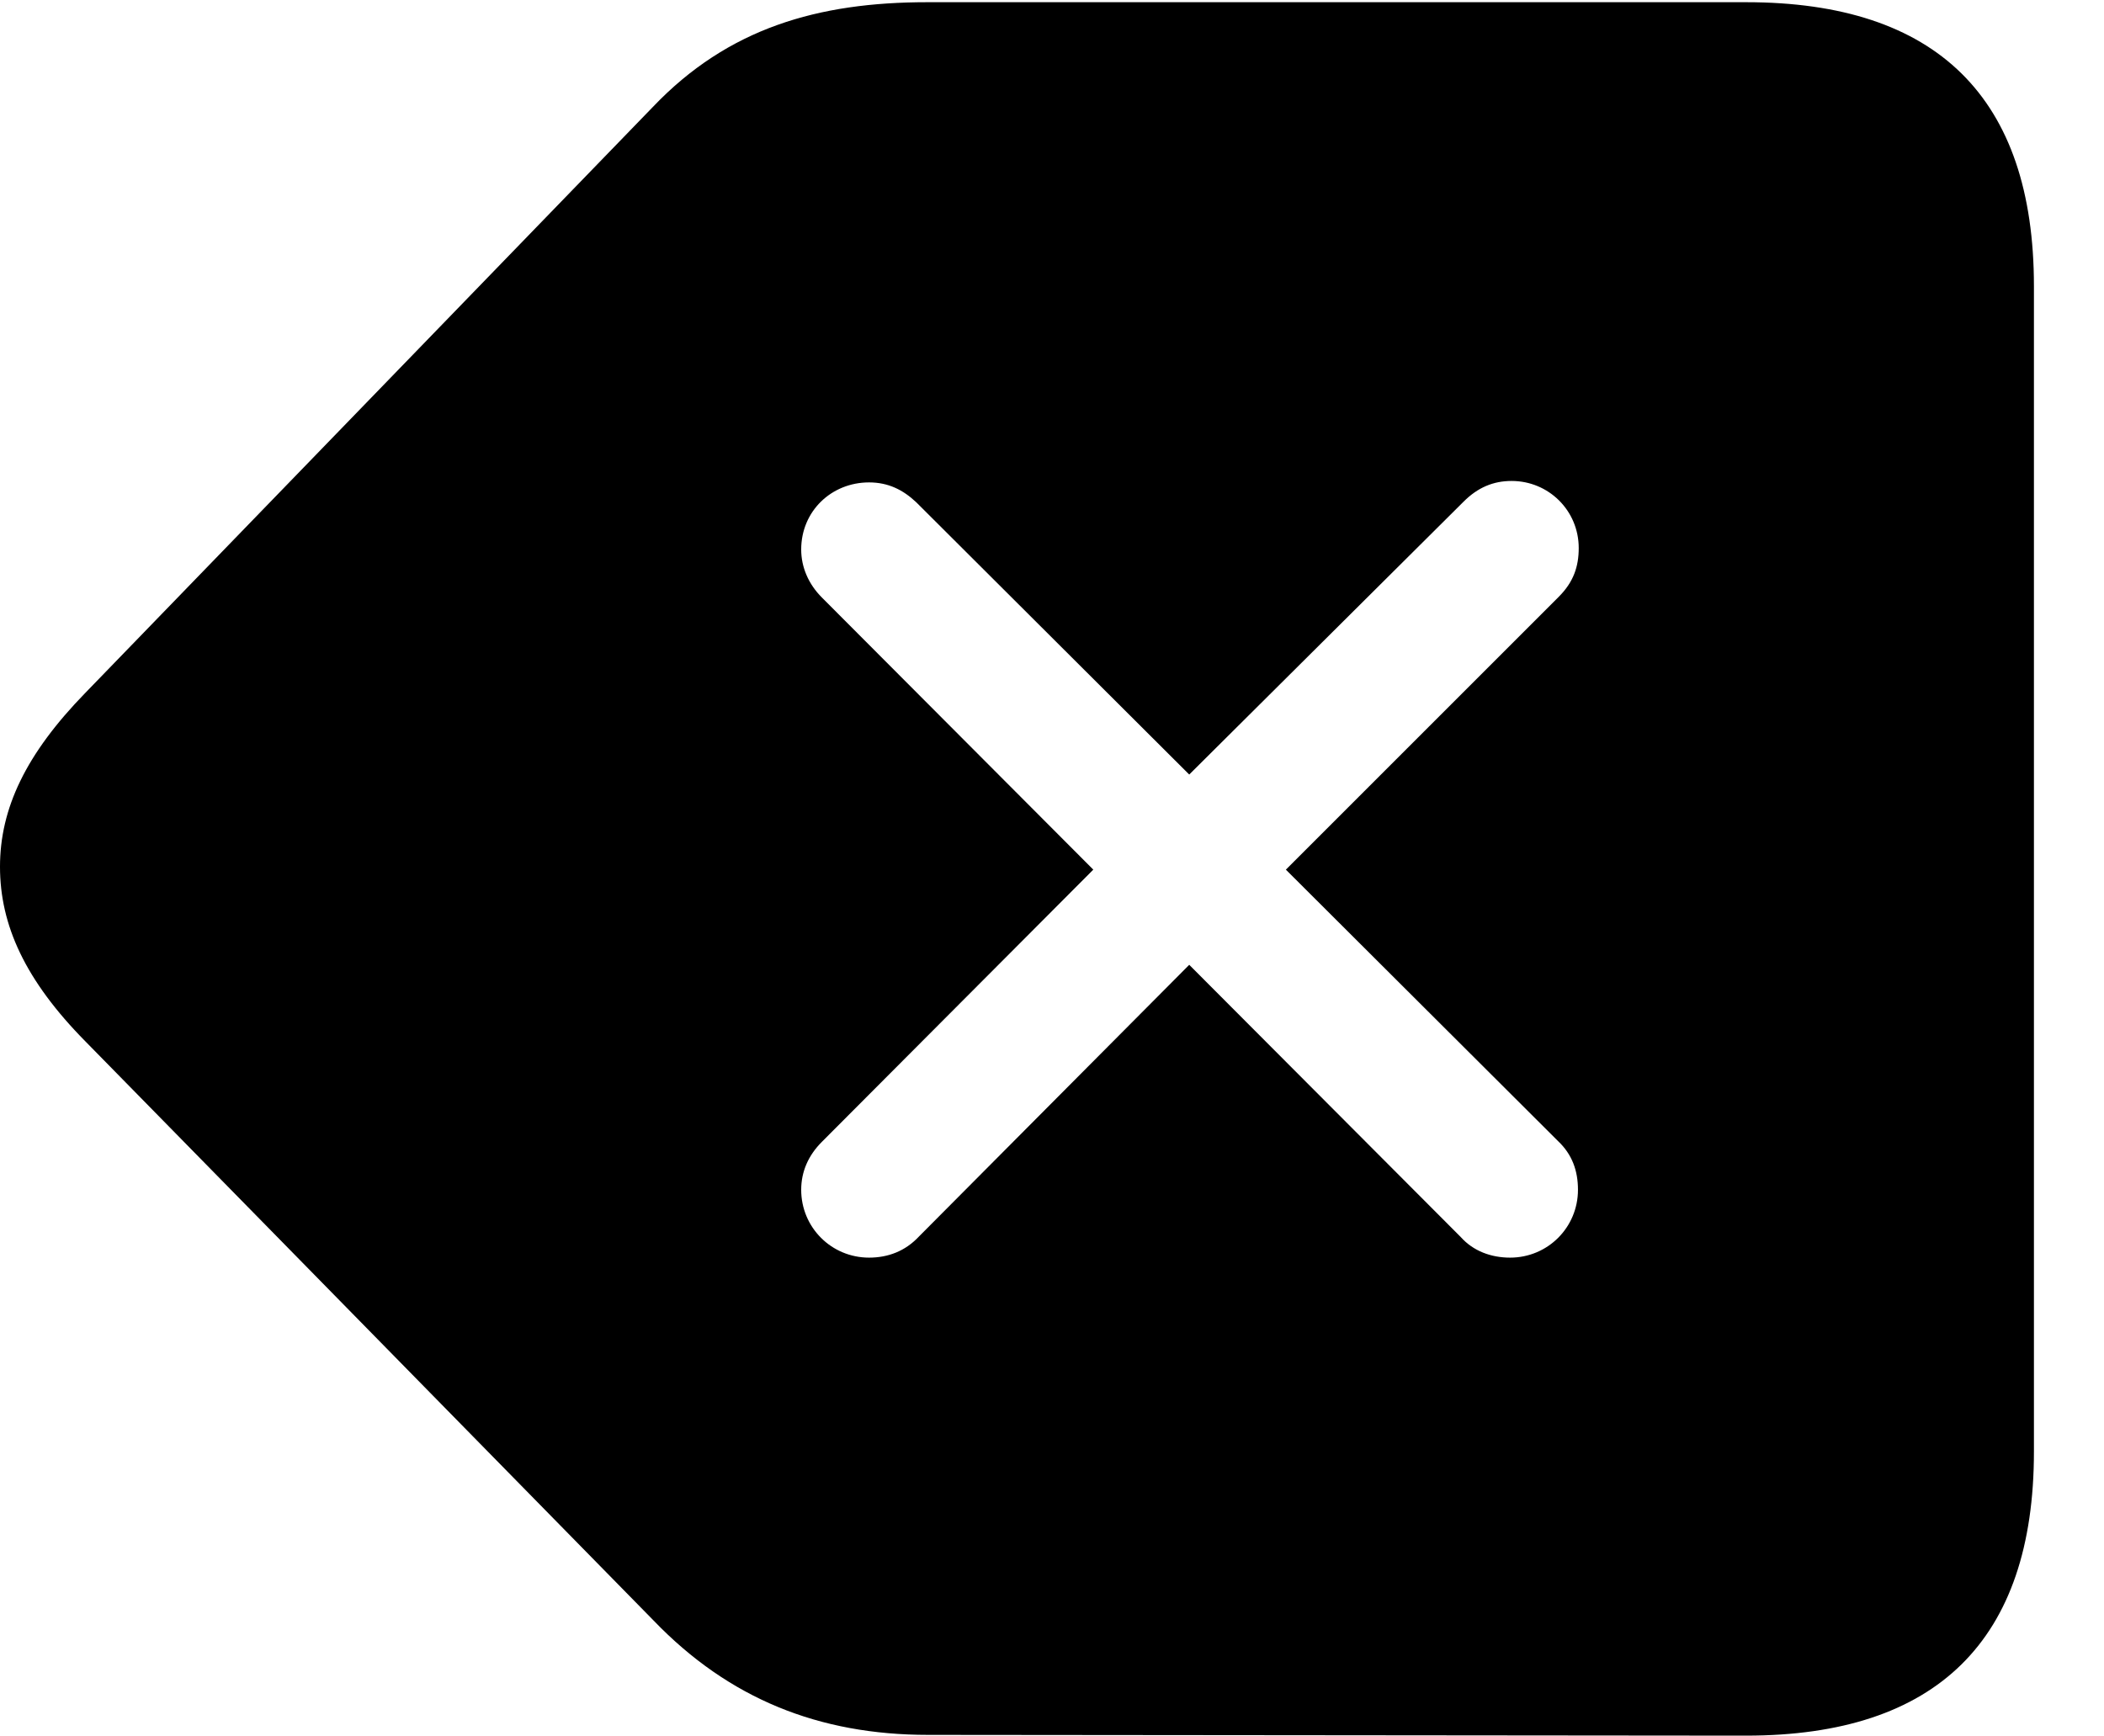 <?xml version="1.0" encoding="UTF-8"?>
<!DOCTYPE svg>
<svg version="1.1" xmlns="http://www.w3.org/2000/svg" xmlns:xlink="http://www.w3.org/1999/xlink" viewBox="0 0 33.422 27.574">
 <g>
  <rect height="27.574" opacity="0" width="33.422" x="0" y="0"/>
  <path d="M32.309 4.547L32.309 23.062C32.309 26.062 30.762 27.574 27.738 27.574L14.742 27.562C13.008 27.562 11.578 26.988 10.383 25.746L1.359 16.547C0.398 15.574 0 14.695 0 13.77C0 12.844 0.41 11.977 1.359 11.004L10.371 1.699C11.566 0.445 12.996 0.035 14.73 0.035L27.738 0.035C30.762 0.035 32.309 1.547 32.309 4.547ZM23.25 7.969L18.891 12.305L14.555 7.98C14.344 7.781 14.109 7.664 13.805 7.664C13.207 7.664 12.727 8.121 12.727 8.73C12.727 9.012 12.844 9.281 13.055 9.492L17.367 13.816L13.055 18.141C12.844 18.352 12.727 18.609 12.727 18.902C12.727 19.5 13.207 19.98 13.805 19.98C14.109 19.98 14.379 19.875 14.59 19.652L18.891 15.328L23.203 19.652C23.402 19.875 23.684 19.98 23.988 19.98C24.586 19.98 25.066 19.5 25.066 18.902C25.066 18.598 24.973 18.34 24.75 18.129L20.426 13.816L24.762 9.48C24.996 9.246 25.078 9 25.078 8.707C25.078 8.109 24.598 7.641 24.012 7.641C23.719 7.641 23.473 7.746 23.25 7.969Z" fill="black" fill-opacity="1"/>
 </g>
</svg>
